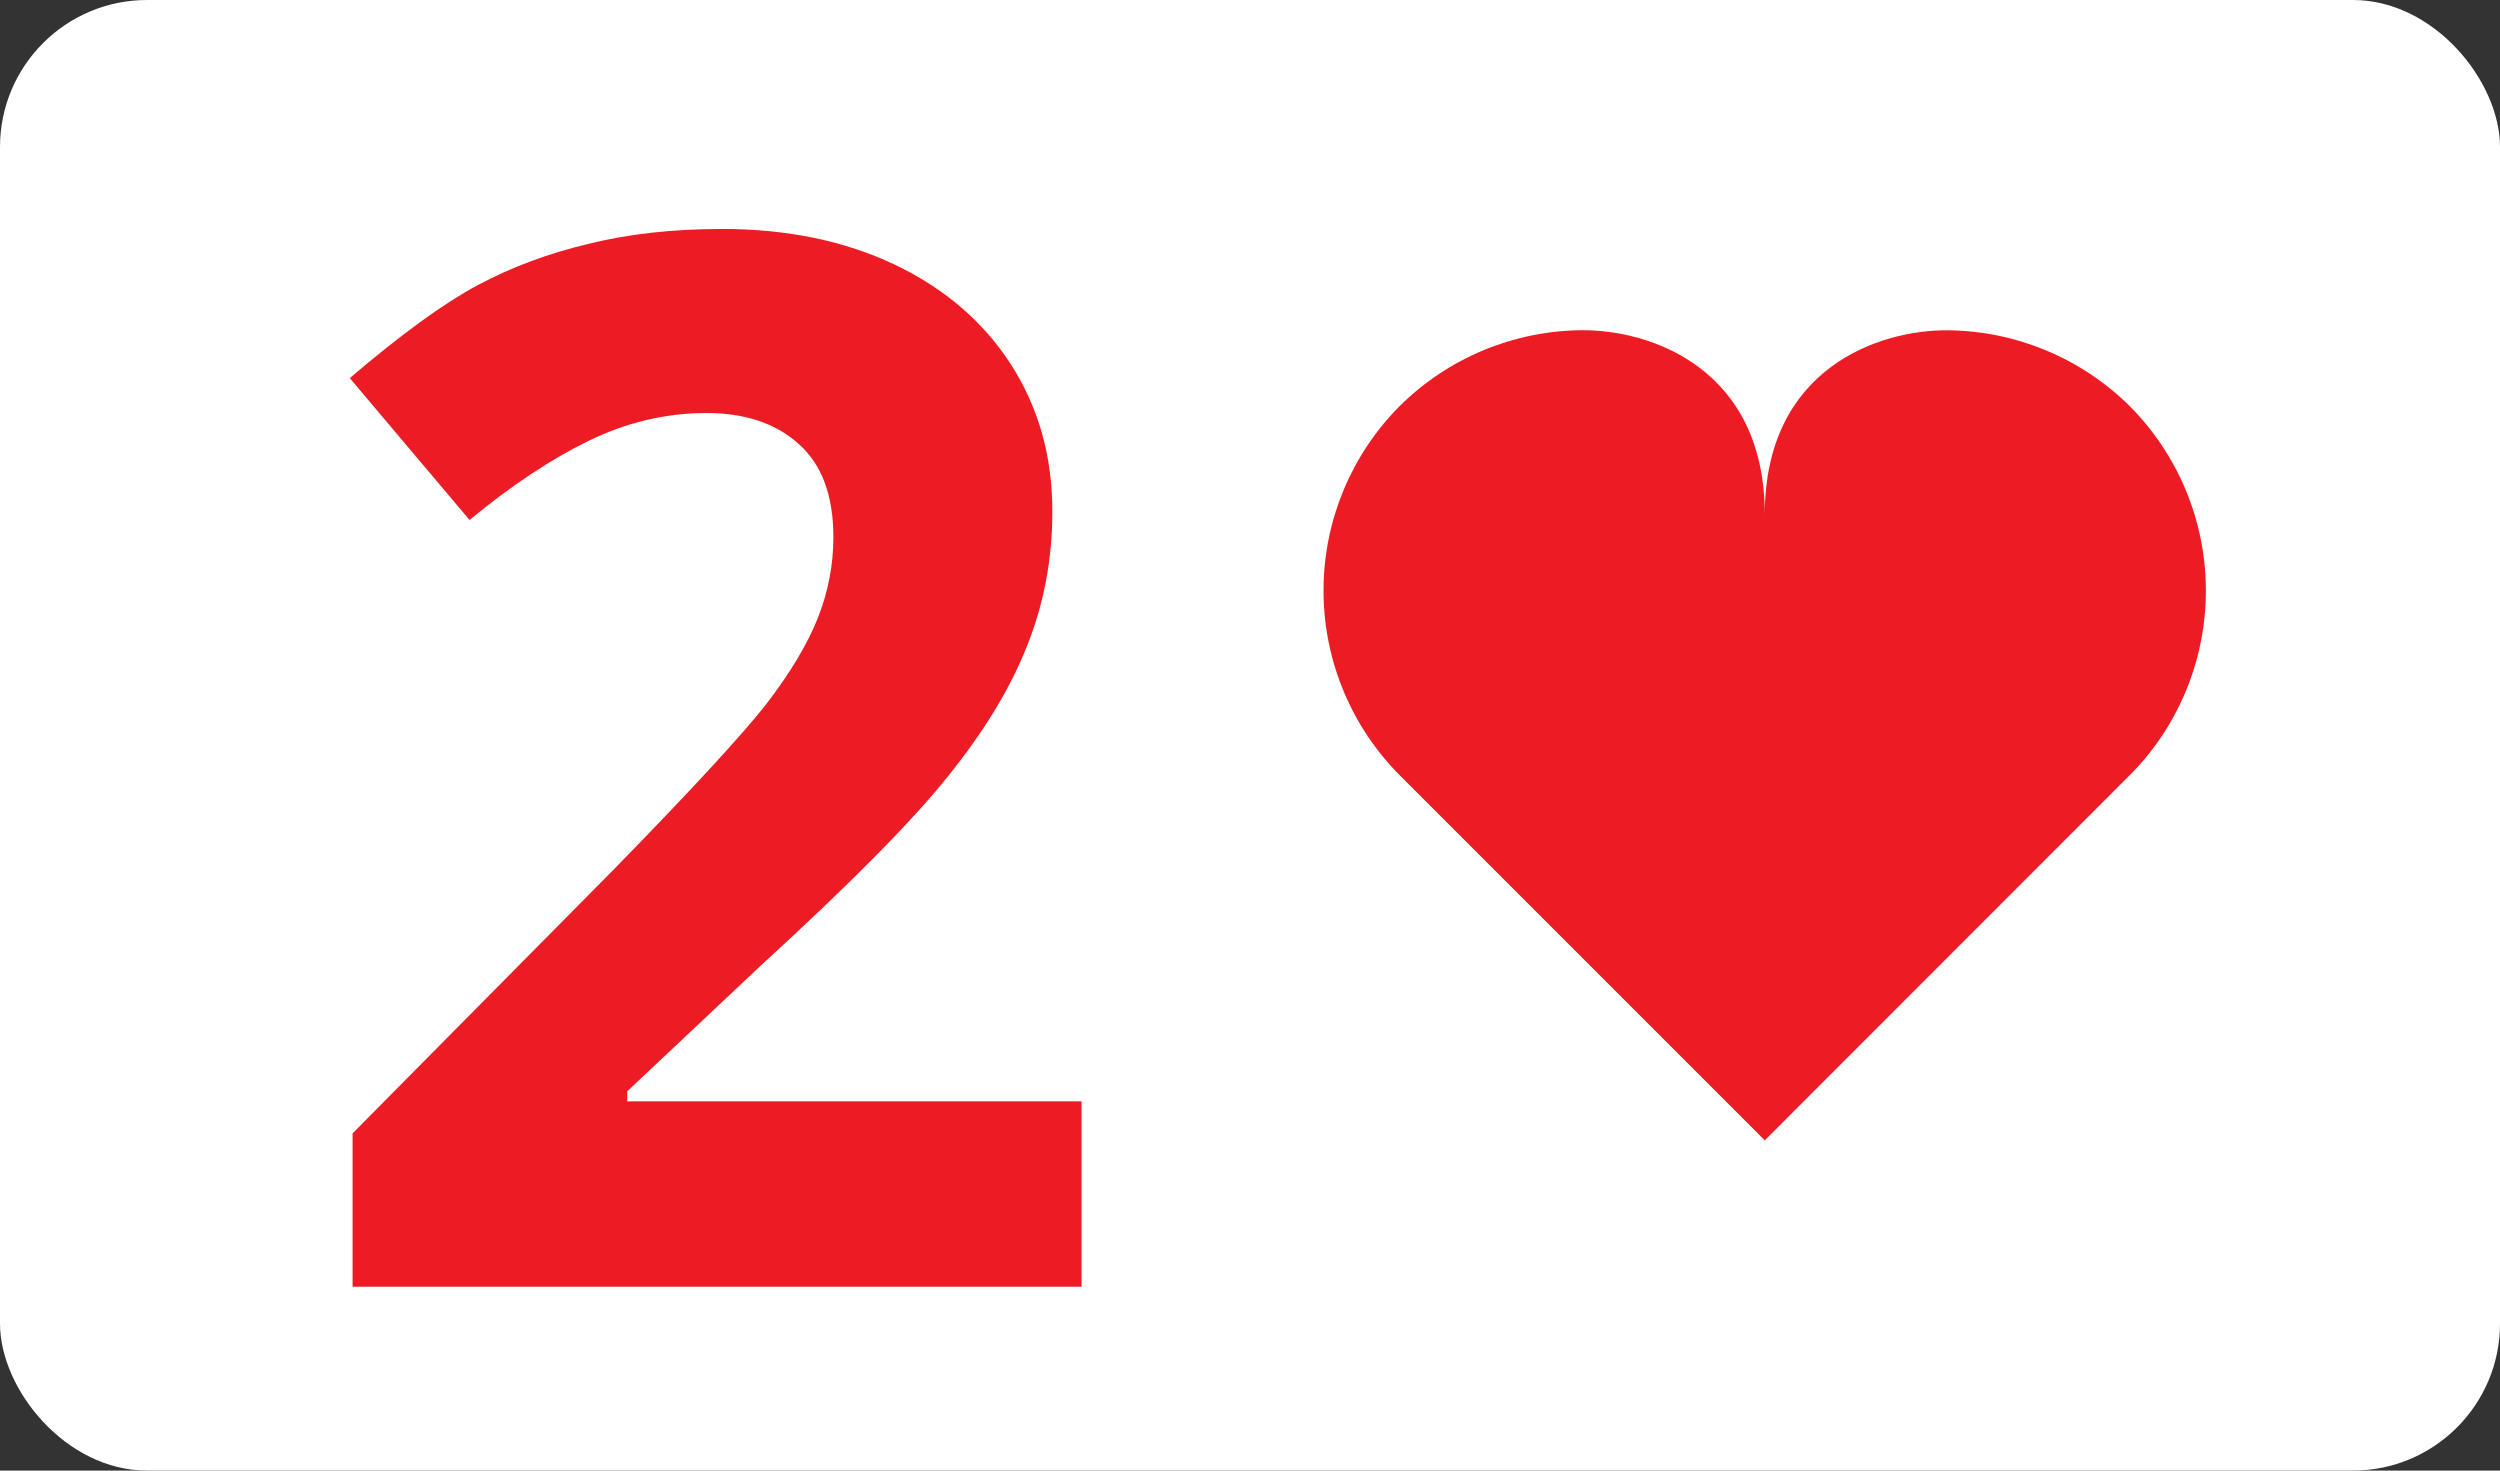 <svg width="34" height="20" viewBox="0 0 34 20" fill="none" xmlns="http://www.w3.org/2000/svg">
<rect x="0" y="0" width="34" height="20" fill="#333333" stroke="none"/>
<rect width="34" height="20" rx="2" fill="white"/>
<path d="M14.709 17.5H4.795V15.414L8.356 11.816C9.41 10.736 10.098 9.989 10.422 9.575C10.745 9.154 10.978 8.766 11.12 8.411C11.262 8.055 11.334 7.686 11.334 7.305C11.334 6.736 11.175 6.312 10.858 6.034C10.548 5.756 10.131 5.617 9.607 5.617C9.057 5.617 8.524 5.743 8.006 5.995C7.489 6.247 6.949 6.606 6.386 7.072L4.757 5.142C5.455 4.547 6.034 4.126 6.493 3.88C6.952 3.635 7.453 3.447 7.997 3.318C8.54 3.182 9.148 3.114 9.82 3.114C10.706 3.114 11.489 3.276 12.168 3.599C12.847 3.923 13.374 4.375 13.749 4.957C14.124 5.539 14.312 6.205 14.312 6.956C14.312 7.609 14.195 8.223 13.962 8.799C13.736 9.368 13.38 9.953 12.895 10.554C12.417 11.156 11.57 12.013 10.354 13.125L8.53 14.842V14.978H14.709V17.5Z" fill="#ED1C24"/>
<path d="M28.966 5.525C28.307 4.872 27.42 4.501 26.493 4.492C25.566 4.483 24.001 5 24.001 7C24.001 5 22.435 4.482 21.507 4.491C20.579 4.5 19.691 4.871 19.033 5.525C18.38 6.183 18.009 7.07 18 7.997C17.991 8.925 18.344 9.819 18.984 10.49L19.033 10.541L24.001 15.509L28.966 10.541L29.017 10.49C29.657 9.818 30.009 8.924 30 7.997C29.99 7.069 29.619 6.183 28.966 5.525Z" fill="#ED1C24"/>
</svg>
